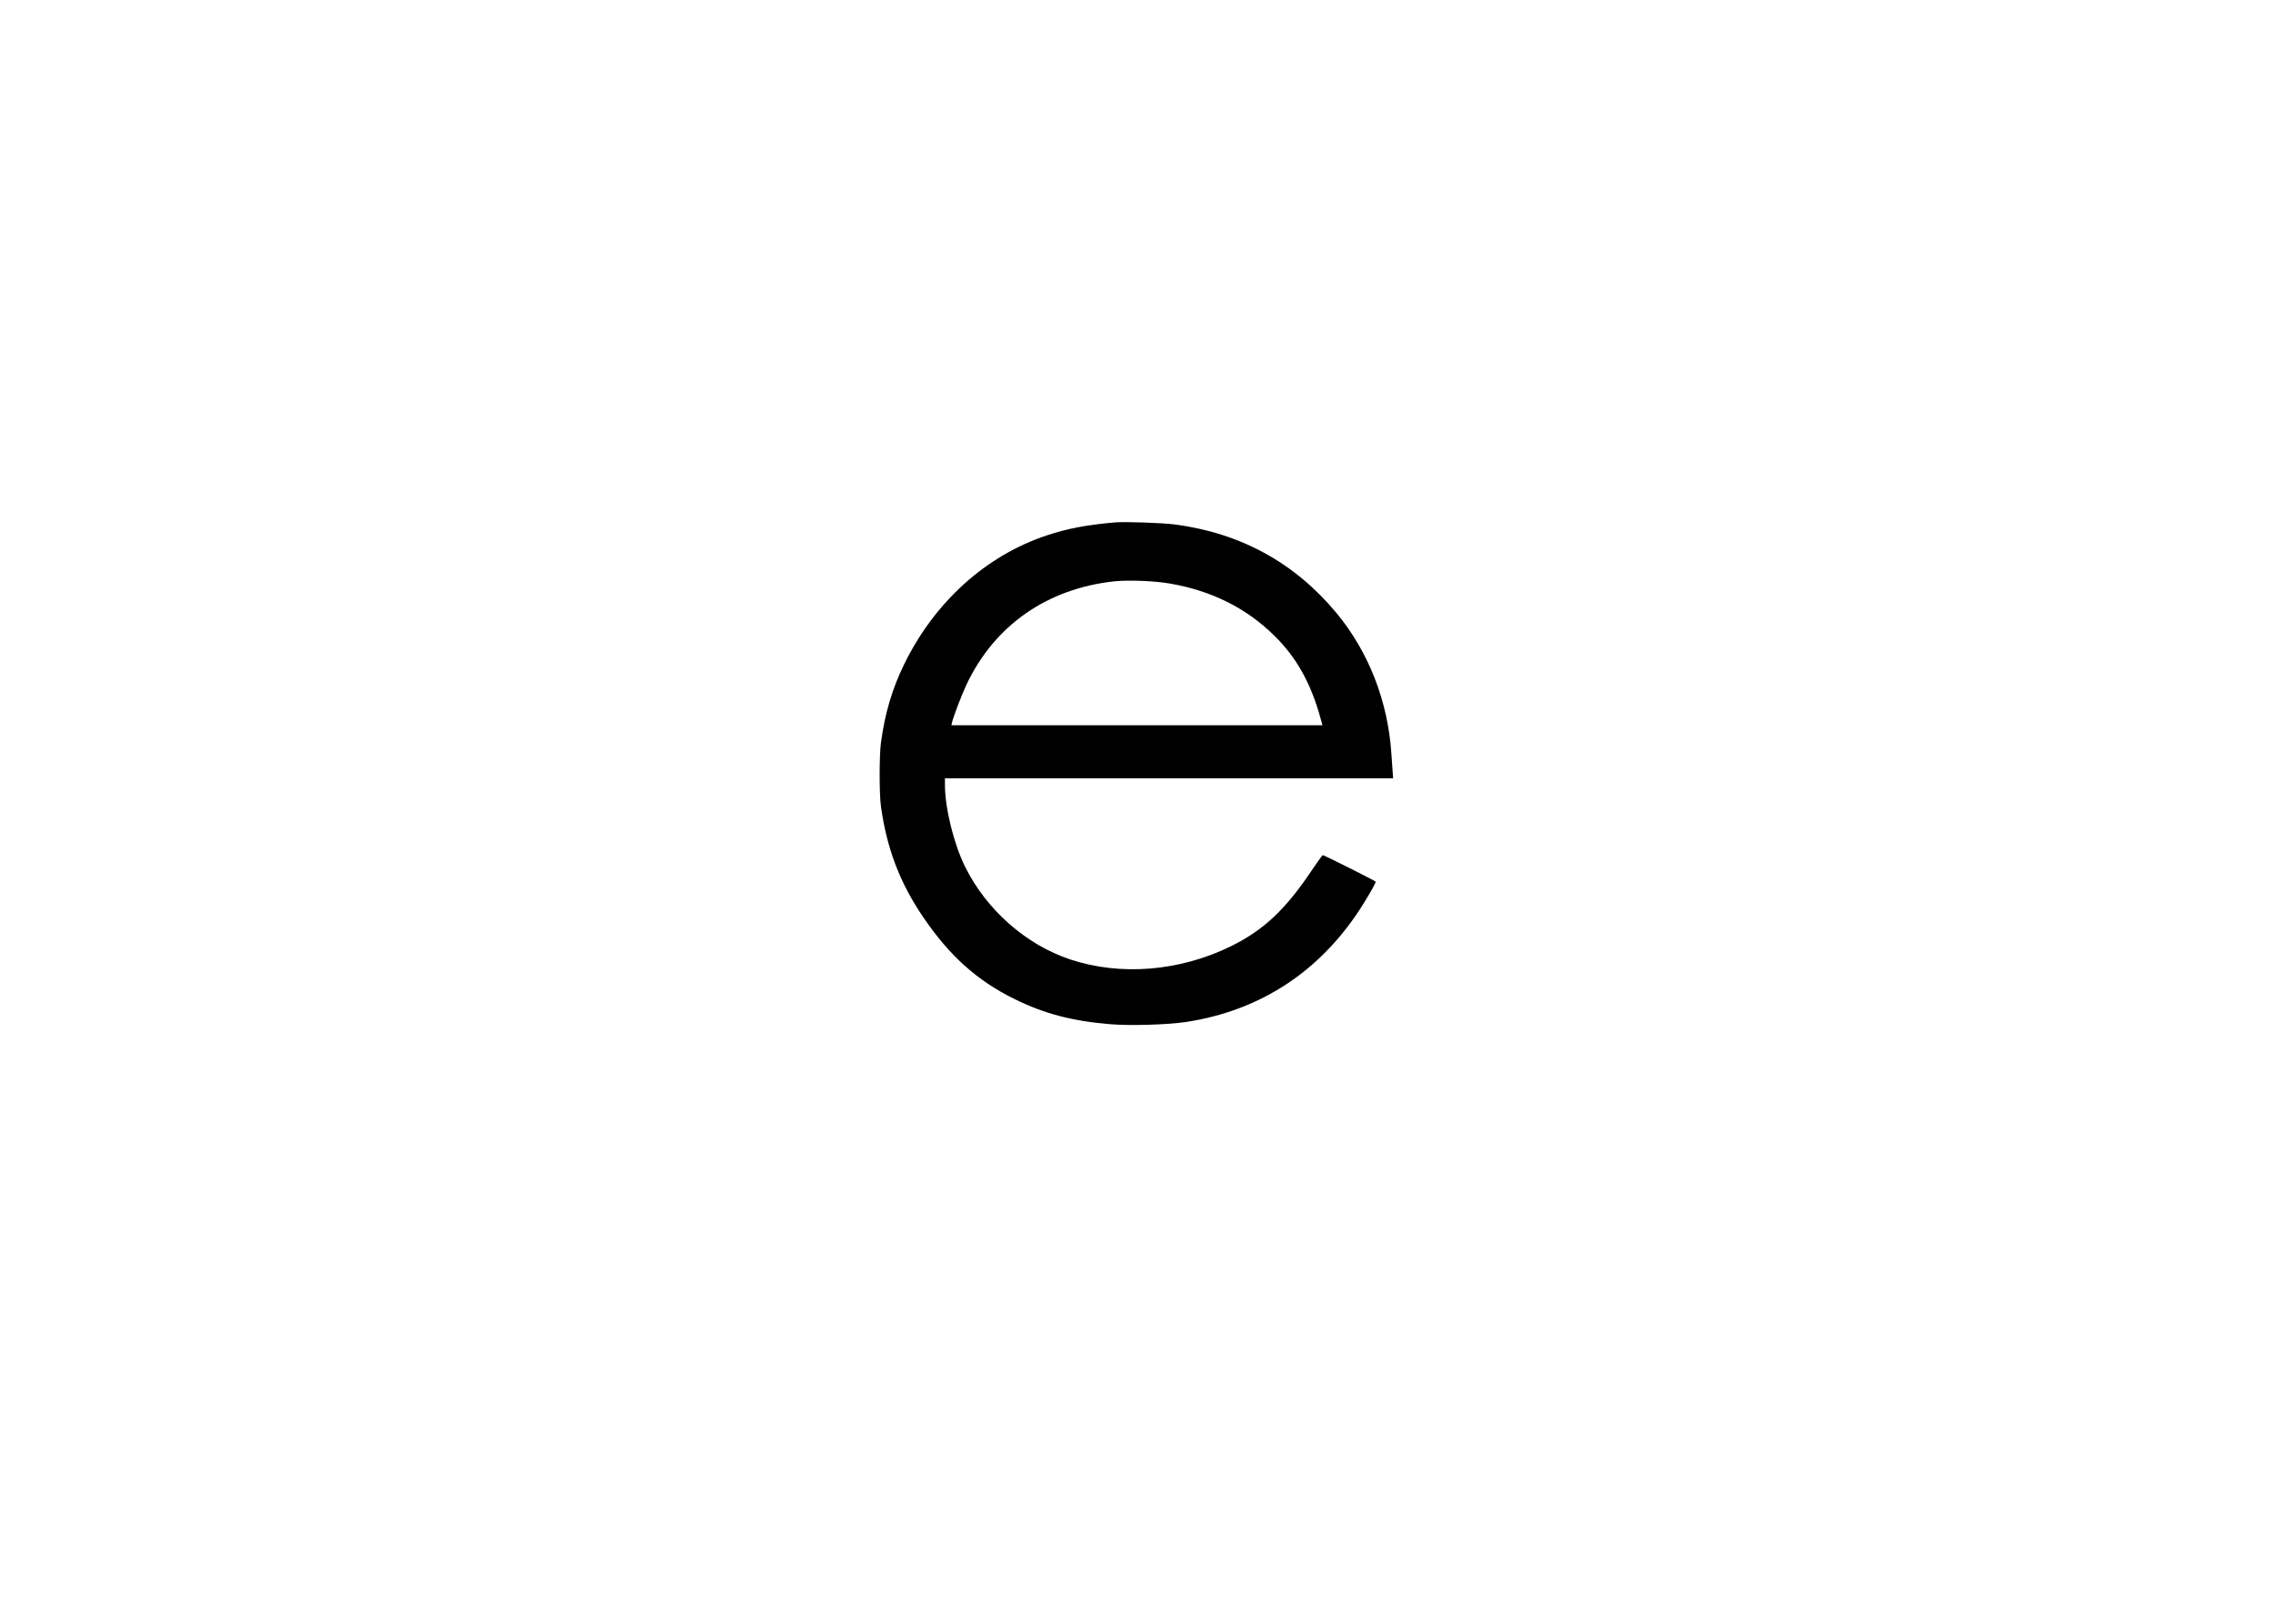 <?xml version="1.0" standalone="no"?>
<!DOCTYPE svg PUBLIC "-//W3C//DTD SVG 20010904//EN"
 "http://www.w3.org/TR/2001/REC-SVG-20010904/DTD/svg10.dtd">
<svg version="1.0" xmlns="http://www.w3.org/2000/svg"
 width="2100pt" height="1500pt" viewBox="0 0 2100 1500"
 preserveAspectRatio="xMidYMid meet">

<g transform="translate(0,1500) scale(0.1,-0.1)"
fill="#000000" stroke="none">
<path d="M10300 10174 c-263 -23 -439 -57 -629 -120 -563 -187 -1036 -615
-1317 -1189 -112 -230 -178 -453 -215 -725 -16 -119 -16 -477 0 -590 55 -393
176 -708 392 -1025 244 -358 499 -586 844 -755 272 -134 526 -201 875 -231
185 -16 536 -6 708 20 701 107 1263 483 1644 1101 62 100 108 183 108 195 0 6
-476 245 -488 245 -5 0 -44 -53 -87 -117 -255 -384 -457 -575 -770 -728 -469
-228 -1013 -272 -1475 -119 -411 136 -779 461 -975 860 -104 212 -184 537
-185 752 l0 62 2071 0 2070 0 -5 68 c-3 37 -8 108 -11 157 -32 487 -210 944
-510 1305 -385 462 -883 735 -1490 815 -116 15 -462 27 -555 19z m504 -564
c389 -66 713 -228 972 -485 202 -199 333 -433 422 -752 l20 -73 -1714 0 -1714
0 6 28 c14 57 88 251 133 347 259 549 747 889 1369 955 127 13 368 4 506 -20z"/>
</g>
</svg>
